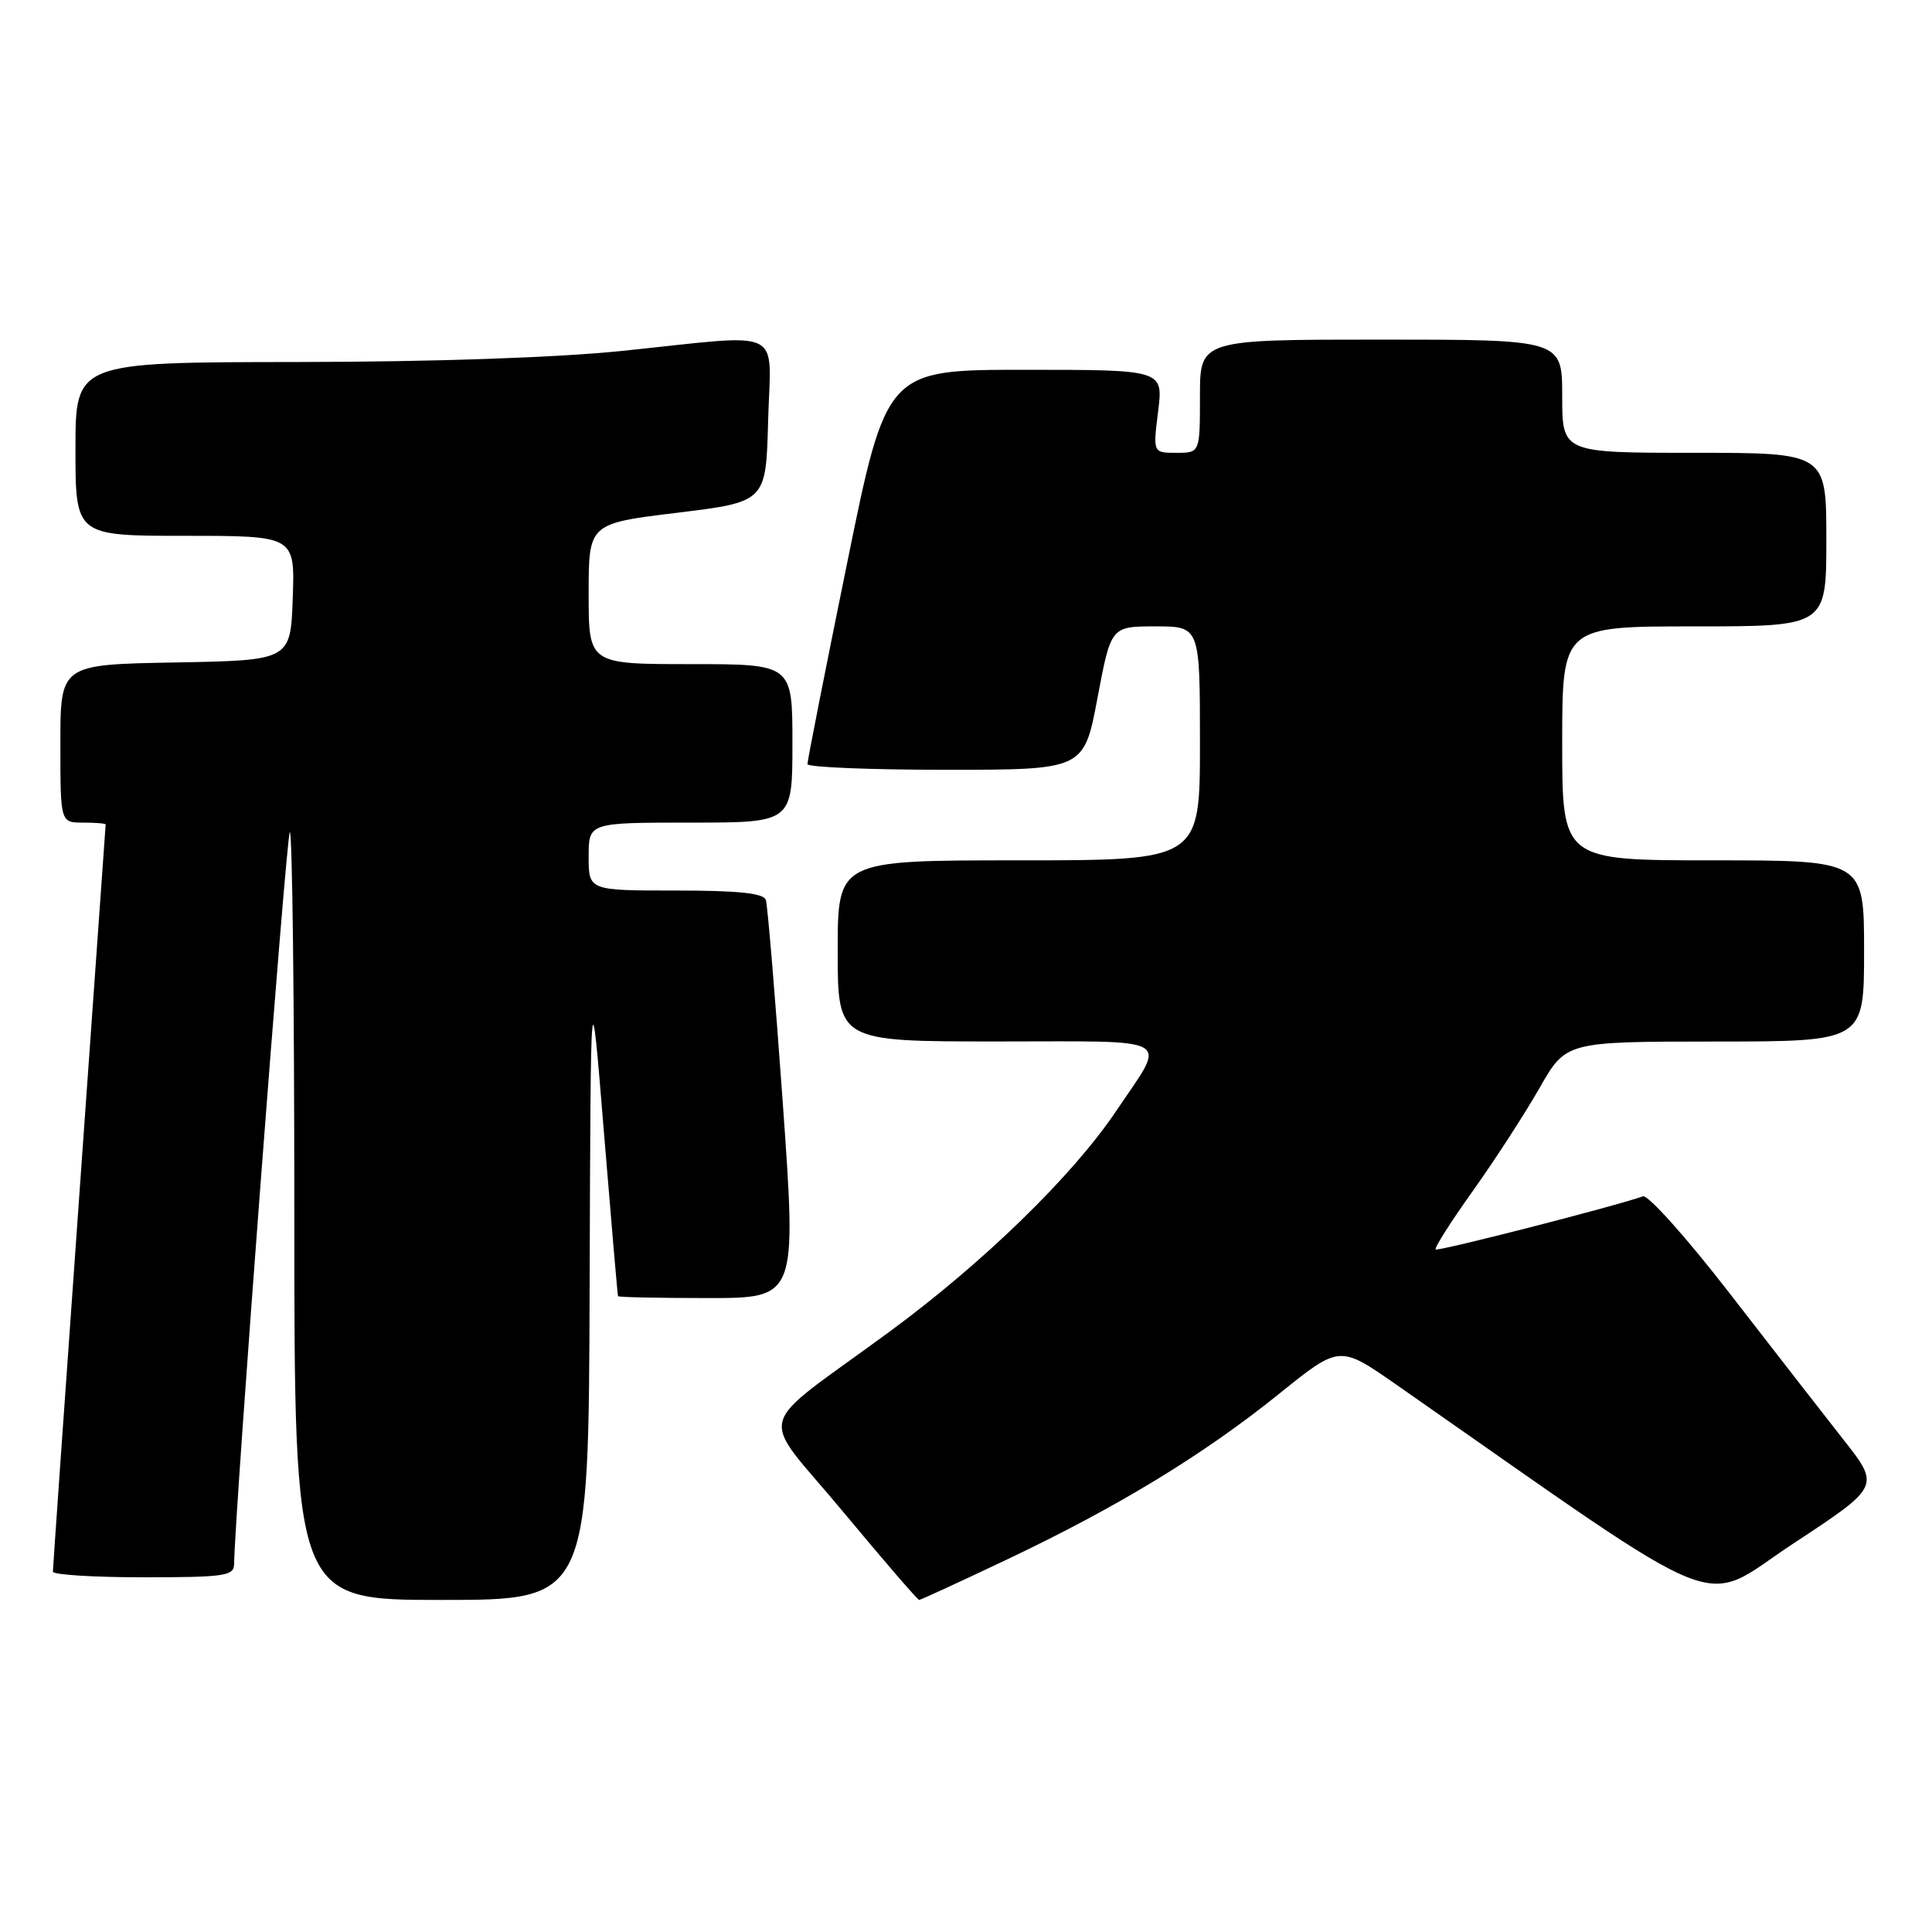 <?xml version="1.0" encoding="UTF-8" standalone="no"?>
<!DOCTYPE svg PUBLIC "-//W3C//DTD SVG 1.1//EN" "http://www.w3.org/Graphics/SVG/1.1/DTD/svg11.dtd" >
<svg xmlns="http://www.w3.org/2000/svg" xmlns:xlink="http://www.w3.org/1999/xlink" version="1.1" viewBox="0 0 256 256">
 <g >
 <path fill="currentColor"
d=" M 78.13 170.25 C 78.27 128.50 78.27 128.50 80.02 150.00 C 80.99 161.82 81.83 171.61 81.89 171.75 C 81.95 171.89 87.30 172.00 93.78 172.00 C 105.56 172.00 105.56 172.00 103.73 146.25 C 102.72 132.09 101.71 119.94 101.48 119.25 C 101.18 118.35 97.87 118.00 89.53 118.00 C 78.00 118.00 78.00 118.00 78.00 113.50 C 78.00 109.00 78.00 109.00 91.50 109.00 C 105.00 109.00 105.00 109.00 105.00 98.50 C 105.00 88.00 105.00 88.00 91.50 88.00 C 78.00 88.00 78.00 88.00 78.00 78.69 C 78.00 69.37 78.00 69.37 89.75 67.94 C 101.50 66.50 101.50 66.50 101.78 55.75 C 102.12 43.15 104.35 44.23 82.50 46.49 C 73.78 47.39 57.48 47.95 39.25 47.97 C 10.00 48.00 10.00 48.00 10.00 59.50 C 10.00 71.00 10.00 71.00 24.54 71.00 C 39.08 71.00 39.08 71.00 38.79 79.25 C 38.50 87.50 38.50 87.50 23.25 87.78 C 8.00 88.05 8.00 88.05 8.00 98.53 C 8.00 109.00 8.00 109.00 11.00 109.00 C 12.65 109.00 14.00 109.11 14.00 109.25 C 13.99 109.39 12.42 131.55 10.50 158.50 C 8.58 185.45 7.01 207.84 7.01 208.25 C 7.00 208.66 12.40 209.00 19.00 209.00 C 29.75 209.00 31.00 208.82 31.02 207.25 C 31.11 200.30 37.92 110.74 38.40 110.27 C 38.73 109.94 39.00 132.69 39.00 160.83 C 39.00 212.00 39.00 212.00 58.50 212.00 C 78.00 212.00 78.00 212.00 78.13 170.25 Z  M 133.56 206.58 C 148.24 199.60 159.49 192.74 169.50 184.68 C 177.50 178.23 177.50 178.23 185.00 183.46 C 230.18 214.98 224.92 212.88 237.62 204.53 C 249.14 196.95 249.14 196.95 244.24 190.73 C 241.55 187.30 234.75 178.56 229.13 171.30 C 223.51 164.04 218.37 158.29 217.70 158.52 C 213.88 159.87 190.52 165.85 190.23 165.56 C 190.03 165.37 192.27 161.85 195.19 157.76 C 198.11 153.66 202.07 147.54 204.00 144.16 C 207.50 138.02 207.50 138.02 227.25 138.01 C 247.00 138.00 247.00 138.00 247.00 126.00 C 247.00 114.00 247.00 114.00 227.00 114.00 C 207.00 114.00 207.00 114.00 207.00 98.50 C 207.00 83.00 207.00 83.00 224.50 83.00 C 242.00 83.00 242.00 83.00 242.00 71.50 C 242.00 60.00 242.00 60.00 224.50 60.00 C 207.00 60.00 207.00 60.00 207.00 52.50 C 207.00 45.00 207.00 45.00 183.00 45.00 C 159.00 45.00 159.00 45.00 159.00 52.50 C 159.00 60.00 159.00 60.00 155.88 60.00 C 152.77 60.00 152.77 60.00 153.46 54.50 C 154.14 49.00 154.14 49.00 135.80 49.00 C 117.46 49.00 117.46 49.00 112.22 74.75 C 109.33 88.91 106.98 100.84 106.99 101.25 C 106.99 101.66 115.24 102.00 125.32 102.00 C 143.63 102.00 143.63 102.00 145.42 92.50 C 147.21 83.00 147.21 83.00 153.11 83.00 C 159.00 83.00 159.00 83.00 159.00 98.50 C 159.00 114.00 159.00 114.00 135.00 114.00 C 111.00 114.00 111.00 114.00 111.00 126.00 C 111.00 138.00 111.00 138.00 132.11 138.00 C 156.12 138.00 154.67 137.14 147.86 147.27 C 142.13 155.80 130.27 167.34 117.86 176.46 C 99.58 189.90 100.41 186.72 111.66 200.25 C 117.03 206.71 121.59 212.00 121.79 212.00 C 121.99 212.00 127.28 209.56 133.56 206.58 Z "/>
</g>
</svg>